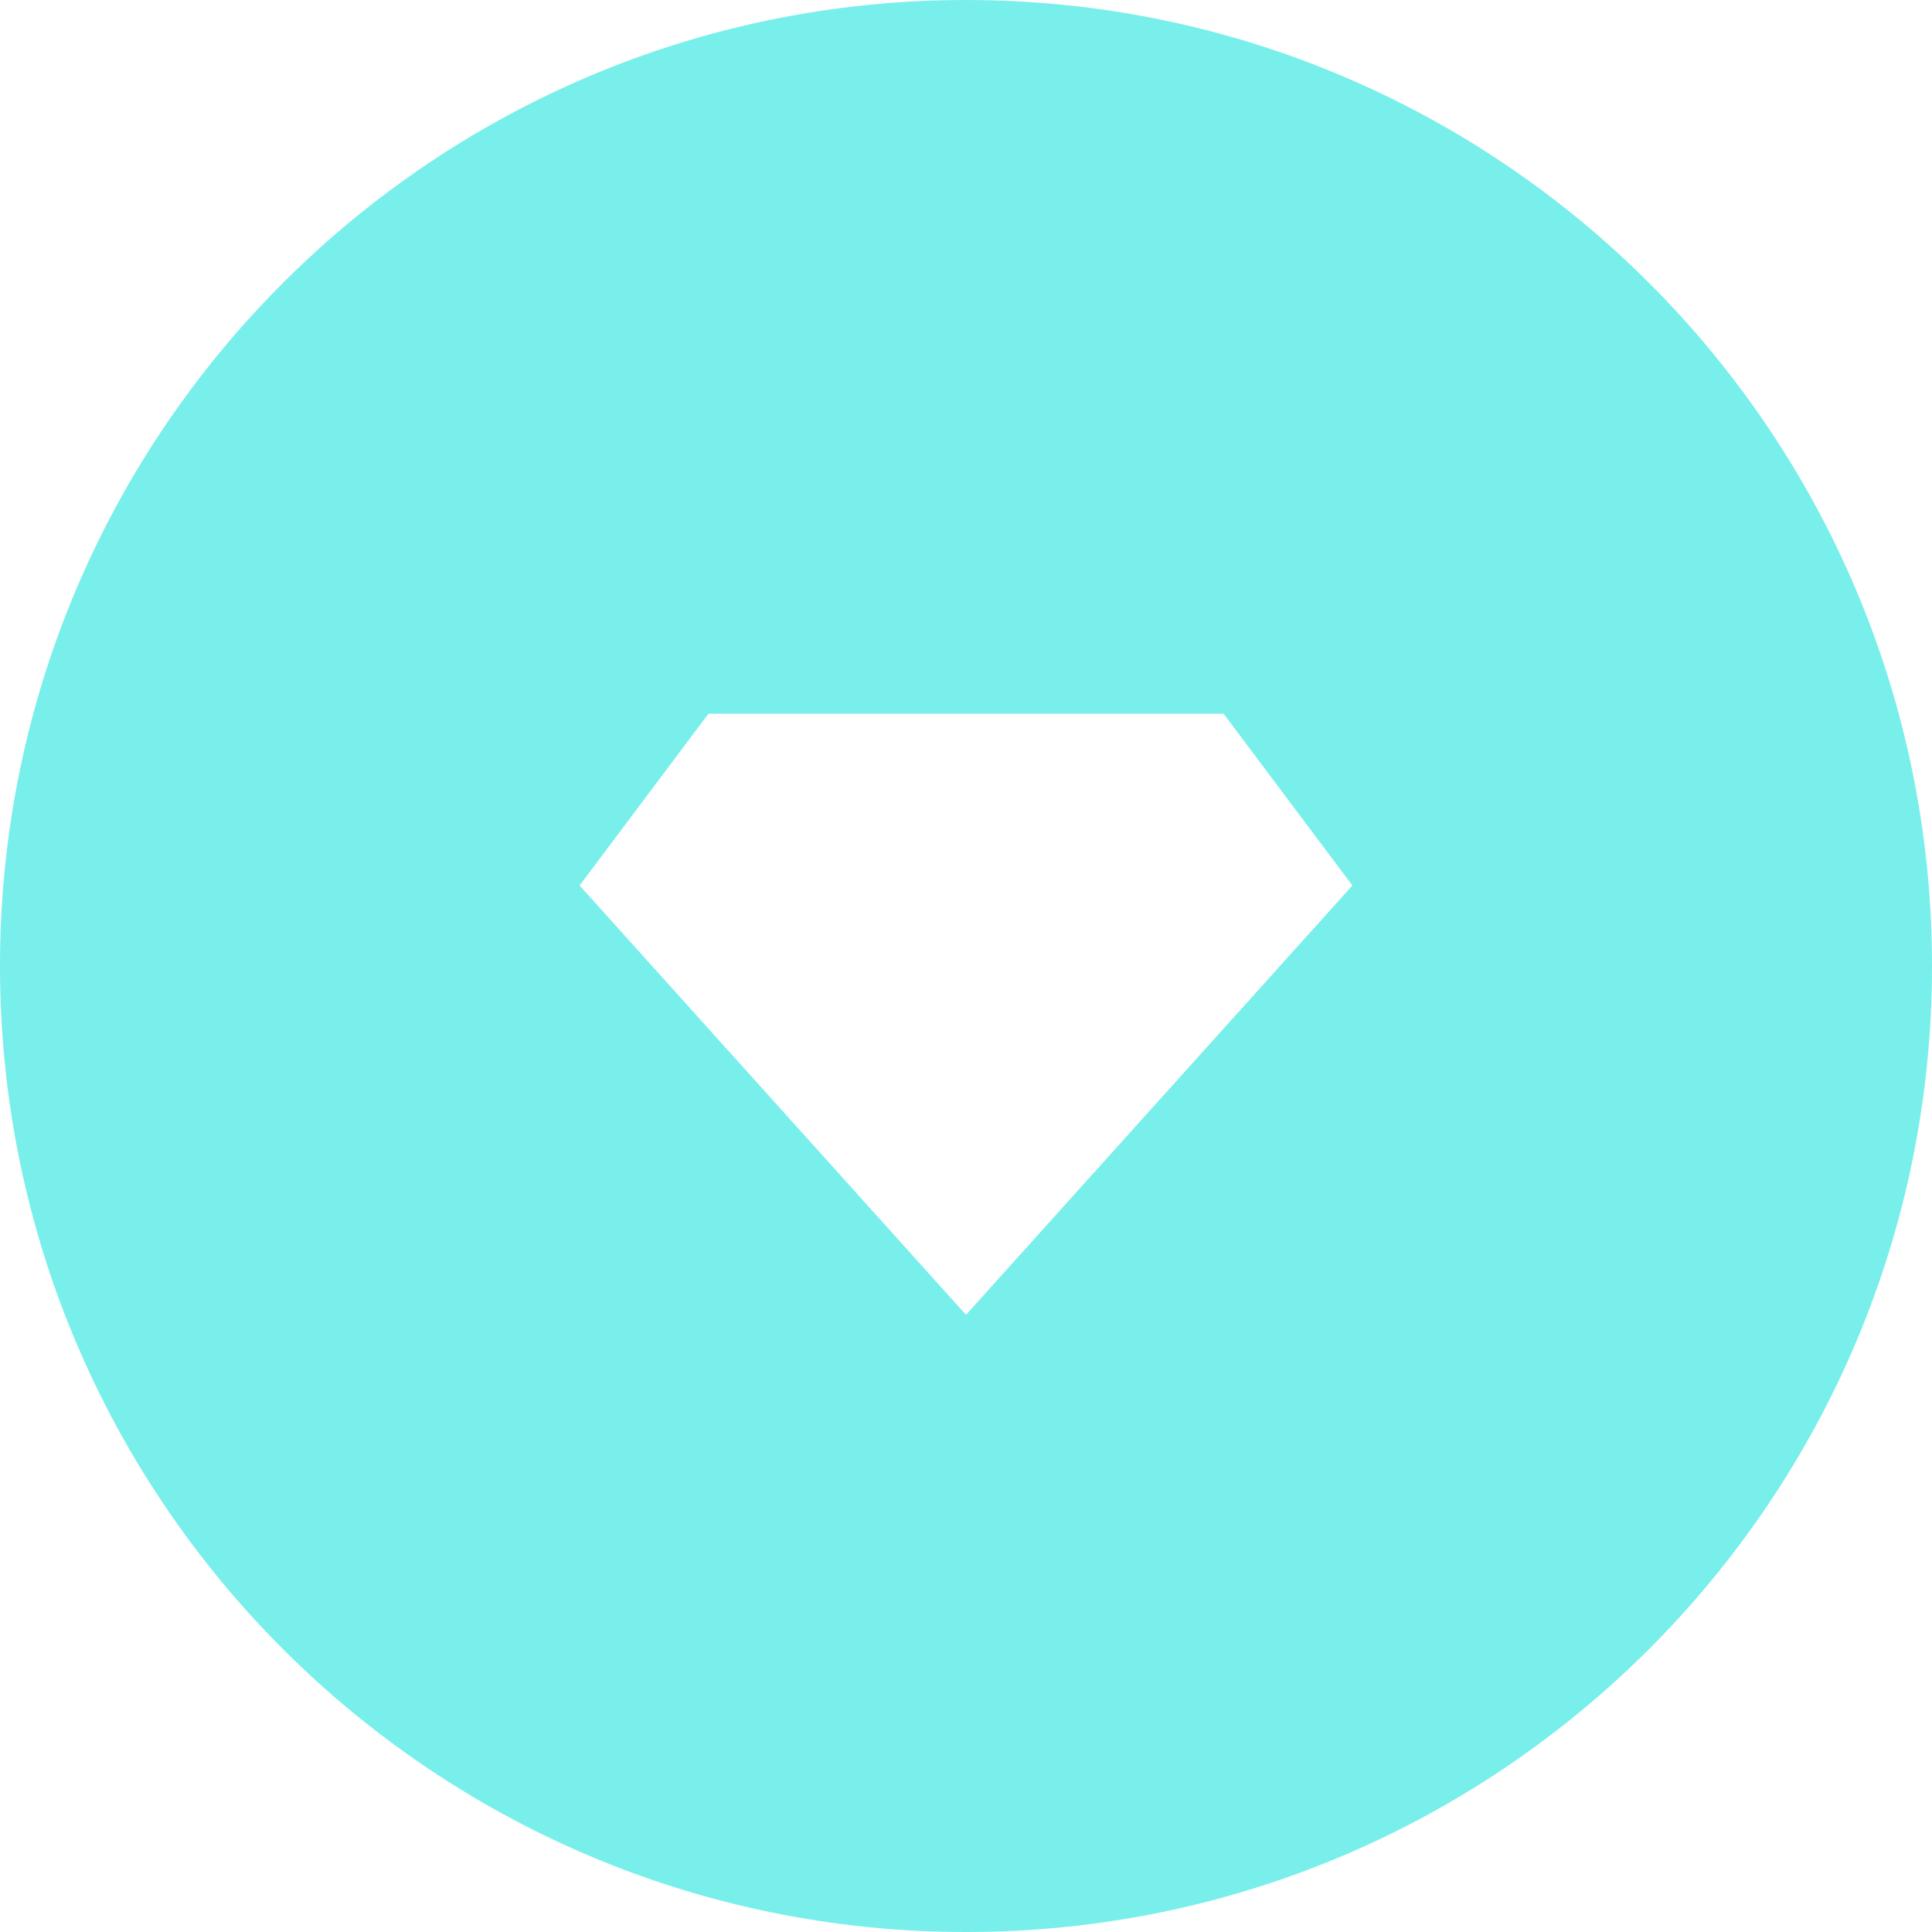 <svg xmlns="http://www.w3.org/2000/svg" viewBox="0 0 40 40">
    <path fill="#78EFEB" d="M20,0C8.954,0,0,8.954,0,20c0,11.046,8.954,20,20,20s20-8.954,20-20
	C40,8.954,31.046,0,20,0z M20,27.222l-8-8.889l2.667-3.556h10.667L28,18.333L20,27.222z"/>
</svg>